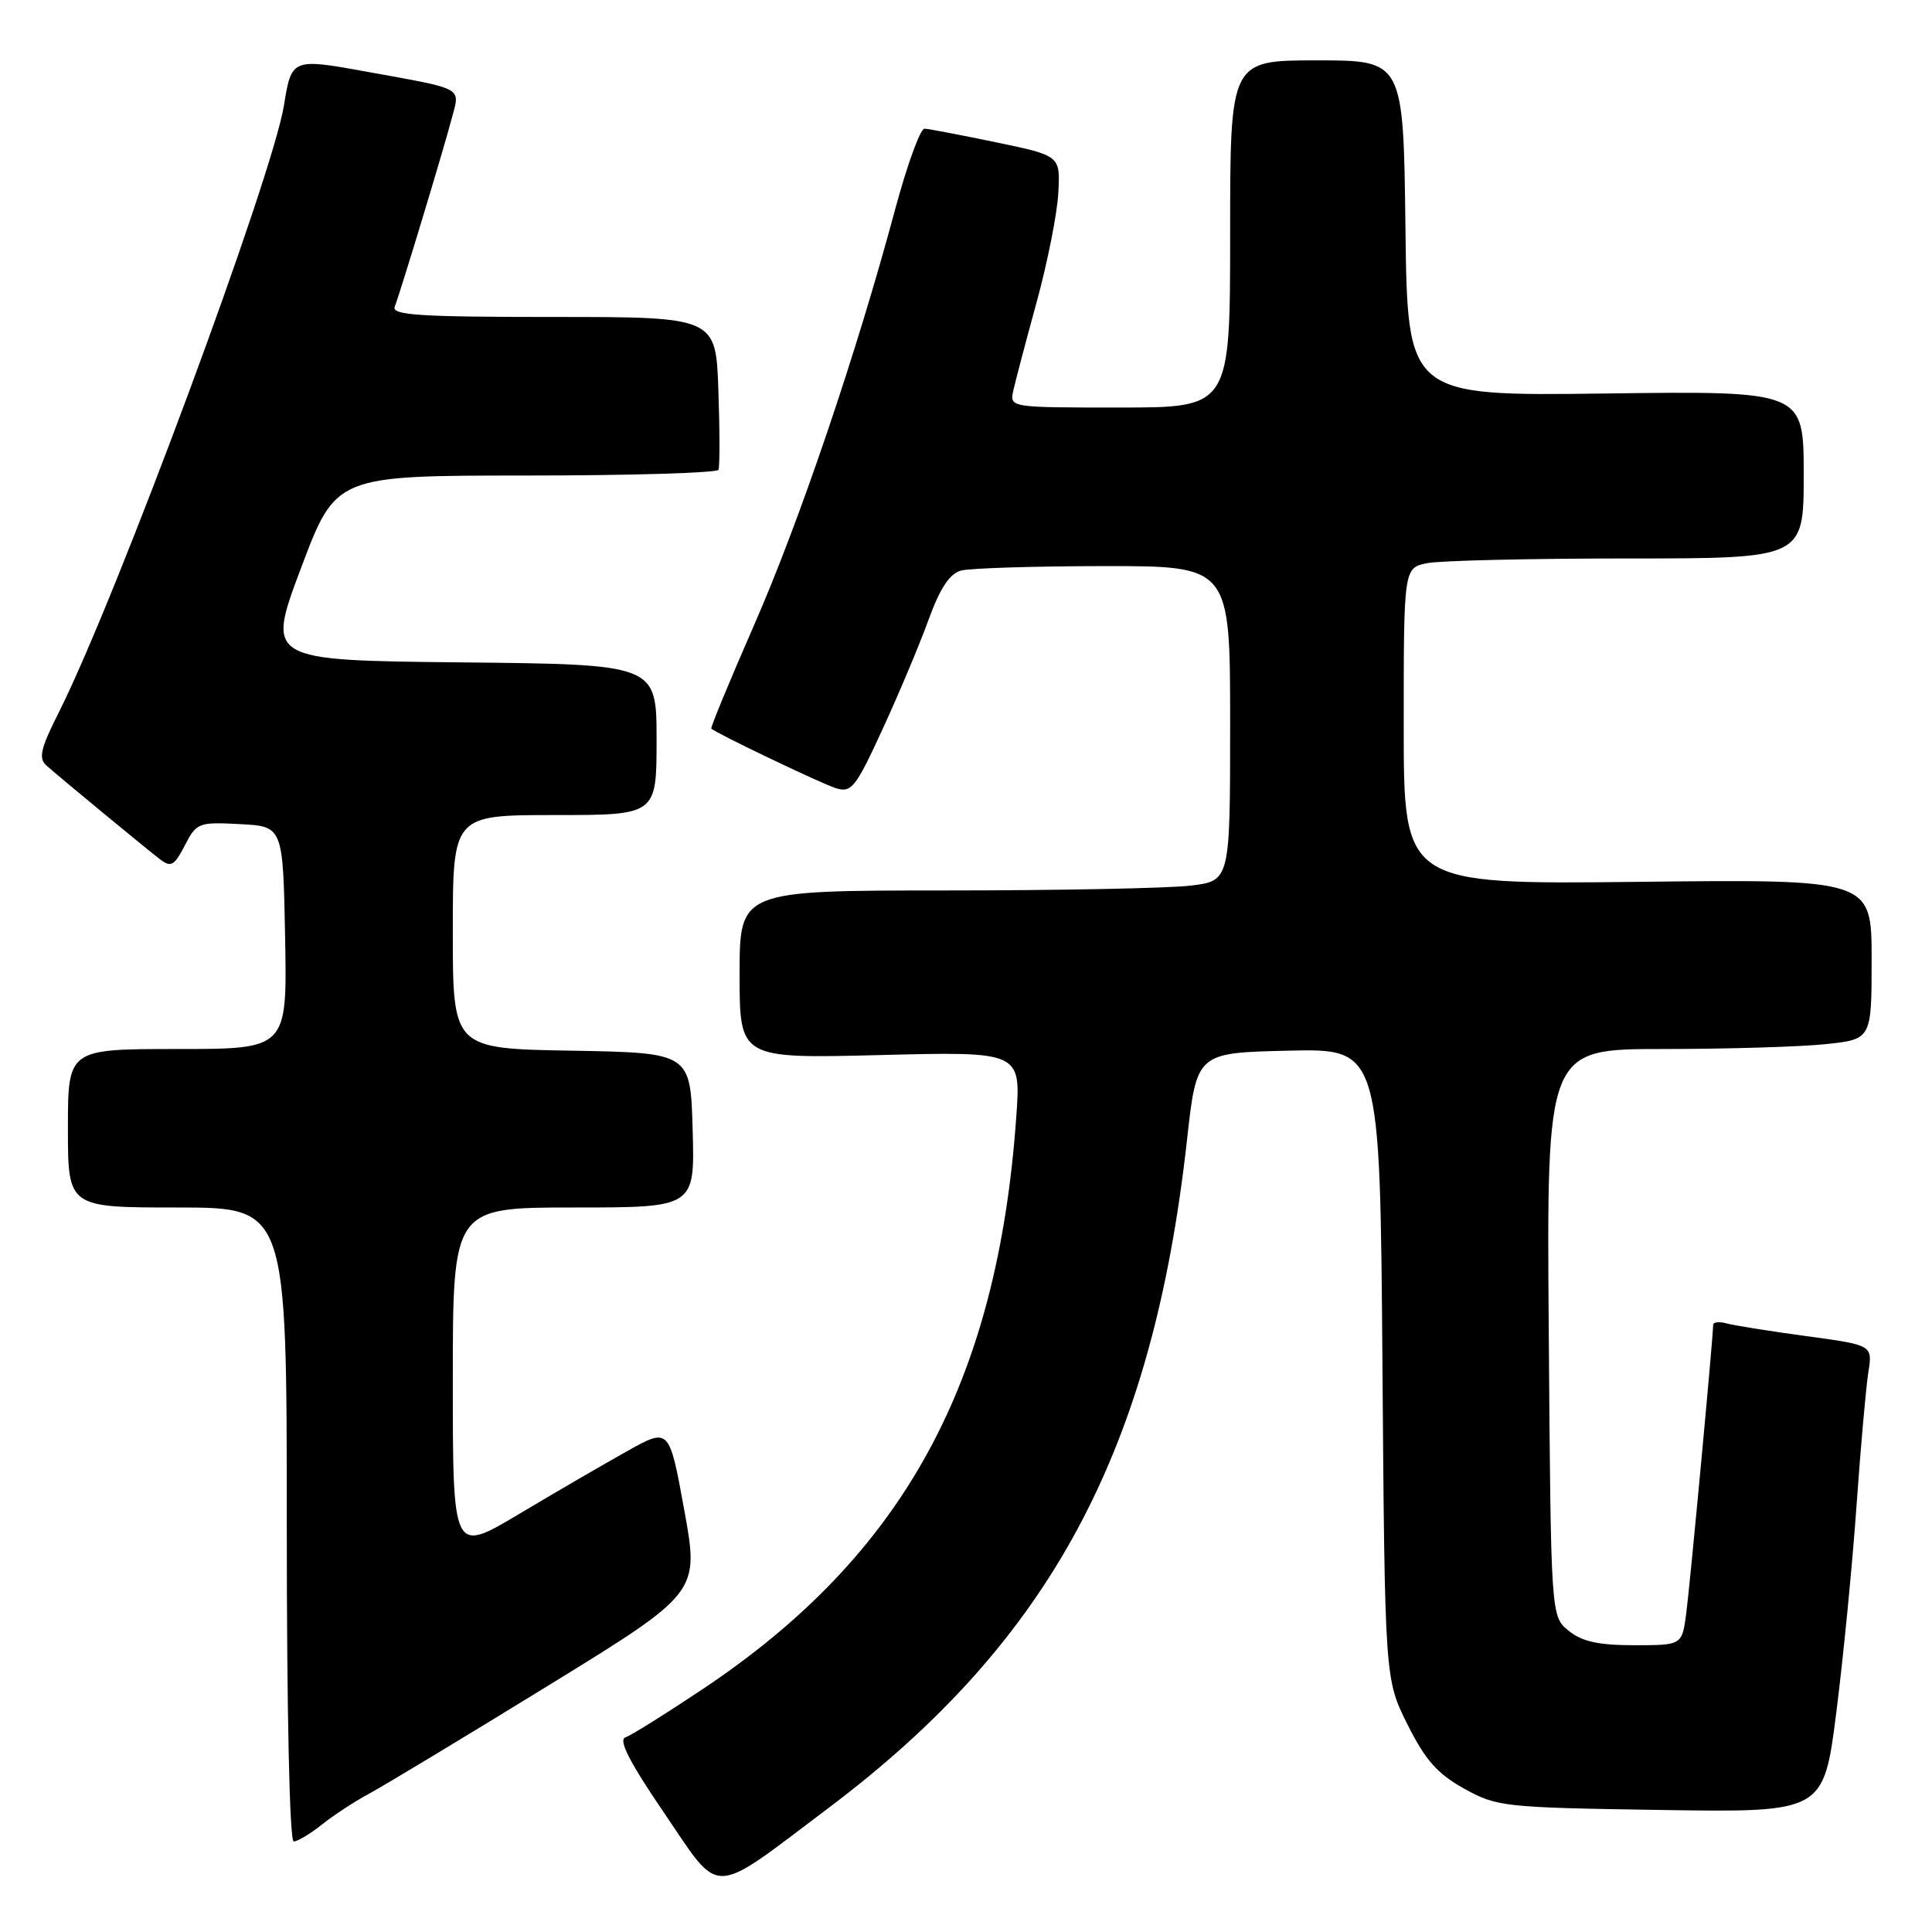 <?xml version="1.0" encoding="UTF-8" standalone="no"?>
<!DOCTYPE svg PUBLIC "-//W3C//DTD SVG 1.1//EN" "http://www.w3.org/Graphics/SVG/1.1/DTD/svg11.dtd" >
<svg xmlns="http://www.w3.org/2000/svg" xmlns:xlink="http://www.w3.org/1999/xlink" version="1.1" viewBox="0 0 256 256">
 <g >
 <path fill="currentColor"
d=" M 109.79 239.56 C 139.24 217.38 152.72 192.24 157.29 151.00 C 158.57 139.50 158.57 139.50 170.71 139.22 C 182.86 138.94 182.86 138.94 183.18 180.72 C 183.50 222.50 183.50 222.50 186.50 228.50 C 188.86 233.22 190.46 235.03 194.00 237.00 C 198.35 239.41 199.24 239.51 220.07 239.83 C 241.64 240.16 241.64 240.16 243.33 226.83 C 244.26 219.50 245.46 207.20 246.00 199.50 C 246.54 191.80 247.25 183.86 247.56 181.86 C 248.14 178.23 248.14 178.23 239.32 177.04 C 234.47 176.38 229.71 175.62 228.75 175.35 C 227.79 175.09 227.00 175.18 227.00 175.56 C 227.00 177.15 223.95 209.85 223.44 213.75 C 222.88 218.00 222.88 218.00 216.55 218.00 C 211.81 218.00 209.63 217.52 207.86 216.09 C 205.50 214.18 205.50 214.18 205.22 176.59 C 204.93 139.00 204.93 139.00 220.32 139.00 C 228.78 139.00 238.47 138.71 241.85 138.36 C 248.00 137.72 248.00 137.72 248.00 127.11 C 248.00 116.50 248.00 116.50 217.00 116.85 C 186.00 117.19 186.00 117.19 186.00 96.22 C 186.00 75.25 186.00 75.25 189.12 74.62 C 190.84 74.28 202.77 74.00 215.62 74.00 C 239.00 74.00 239.00 74.00 239.00 62.90 C 239.00 51.80 239.00 51.80 212.75 52.14 C 186.50 52.48 186.50 52.48 186.23 30.24 C 185.96 8.00 185.96 8.00 174.48 8.00 C 163.00 8.00 163.00 8.00 163.00 31.00 C 163.00 54.00 163.00 54.00 148.38 54.00 C 133.77 54.00 133.77 54.00 134.27 51.75 C 134.54 50.51 135.94 45.23 137.37 40.00 C 138.80 34.77 140.09 28.28 140.23 25.57 C 140.50 20.63 140.50 20.63 132.00 18.86 C 127.33 17.89 123.05 17.07 122.50 17.05 C 121.95 17.03 120.20 21.84 118.61 27.75 C 113.48 46.86 105.91 69.18 99.88 82.92 C 96.65 90.30 94.12 96.43 94.25 96.55 C 95.07 97.25 108.89 103.86 110.76 104.44 C 112.82 105.08 113.38 104.38 116.93 96.65 C 119.08 91.99 121.82 85.47 123.02 82.17 C 124.56 77.93 125.83 76.01 127.35 75.60 C 128.53 75.29 137.04 75.02 146.25 75.01 C 163.00 75.00 163.00 75.00 163.00 95.86 C 163.00 116.72 163.00 116.72 157.75 117.35 C 154.86 117.70 140.24 117.99 125.25 117.99 C 98.00 118.00 98.00 118.00 98.00 129.13 C 98.00 140.27 98.00 140.27 116.64 139.80 C 135.28 139.33 135.28 139.33 134.66 148.02 C 132.16 183.29 119.71 206.03 93.21 223.75 C 88.27 227.05 83.62 229.96 82.87 230.21 C 81.90 230.54 83.42 233.50 88.00 240.22 C 95.65 251.45 93.94 251.50 109.79 239.56 Z  M 42.67 241.75 C 44.23 240.51 47.08 238.65 49.00 237.62 C 50.92 236.58 61.54 230.18 72.58 223.39 C 92.66 211.04 92.66 211.04 90.67 200.10 C 88.68 189.16 88.68 189.16 83.09 192.29 C 80.02 194.01 73.56 197.76 68.75 200.63 C 60.00 205.85 60.00 205.85 60.00 182.92 C 60.00 160.00 60.00 160.00 76.03 160.00 C 92.07 160.00 92.07 160.00 91.78 149.75 C 91.50 139.50 91.50 139.50 75.75 139.22 C 60.00 138.95 60.00 138.95 60.00 123.47 C 60.00 108.00 60.00 108.00 73.50 108.00 C 87.00 108.00 87.00 108.00 87.00 98.02 C 87.00 88.03 87.00 88.03 61.14 87.77 C 35.29 87.50 35.29 87.50 39.89 75.26 C 44.50 63.02 44.50 63.02 69.69 63.01 C 83.55 63.01 95.03 62.66 95.20 62.25 C 95.38 61.84 95.38 57.11 95.19 51.75 C 94.86 42.00 94.86 42.00 73.32 42.00 C 55.68 42.00 51.88 41.76 52.30 40.65 C 53.07 38.66 58.70 20.08 59.83 15.79 C 60.98 11.47 61.73 11.89 48.60 9.50 C 38.71 7.70 38.62 7.74 37.63 13.94 C 36.11 23.42 15.39 79.30 7.80 94.38 C 5.36 99.22 5.07 100.48 6.17 101.45 C 8.04 103.11 19.15 112.28 21.19 113.85 C 22.65 114.97 23.09 114.73 24.49 112.02 C 26.04 109.02 26.31 108.91 31.80 109.20 C 37.50 109.50 37.50 109.50 37.78 124.25 C 38.05 139.00 38.05 139.00 23.53 139.00 C 9.00 139.00 9.00 139.00 9.00 149.50 C 9.00 160.00 9.00 160.00 23.50 160.00 C 38.00 160.00 38.00 160.00 38.00 202.00 C 38.00 227.01 38.37 244.00 38.92 244.00 C 39.43 244.00 41.12 242.99 42.67 241.75 Z "/>
</g>
</svg>